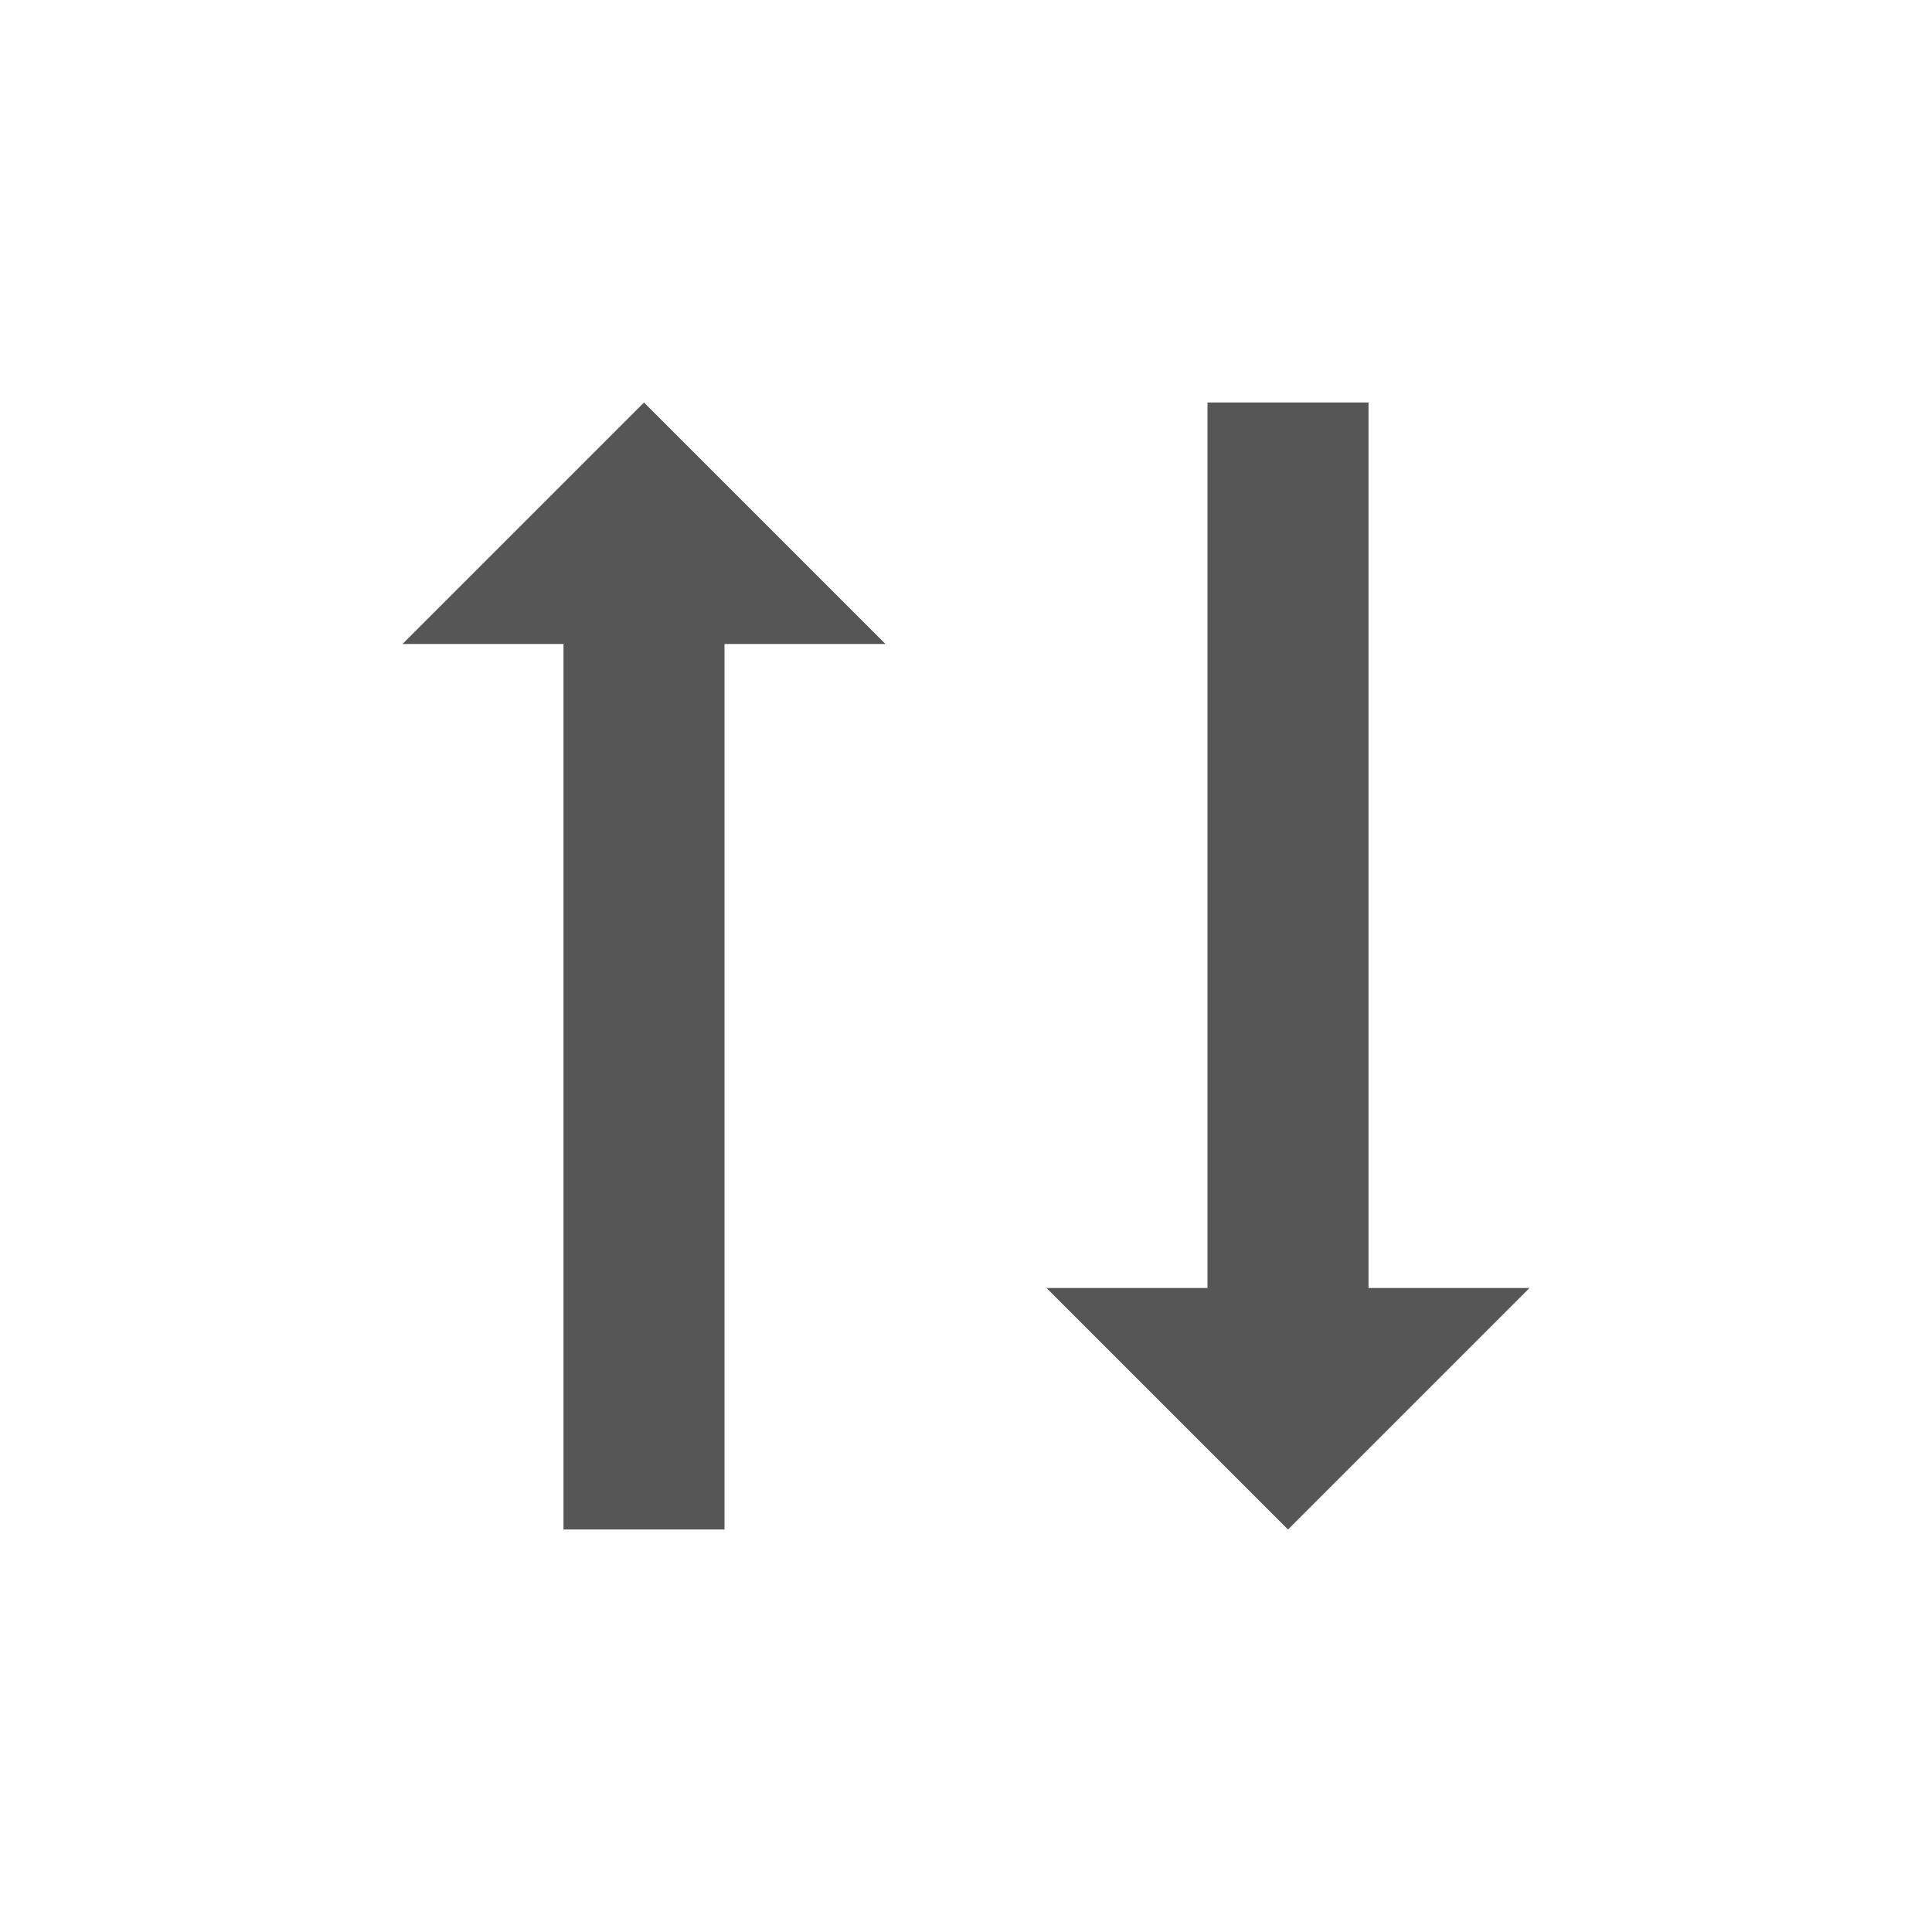 <svg xmlns="http://www.w3.org/2000/svg" width="24" height="24"><defs><style id="current-color-scheme" type="text/css"></style></defs><path d="M8 5L5 8h2v11h2V8h2L8 5zm7 0v11h-2l3 3 3-3h-2V5h-2z" fill="currentColor" color="#565656"/></svg>